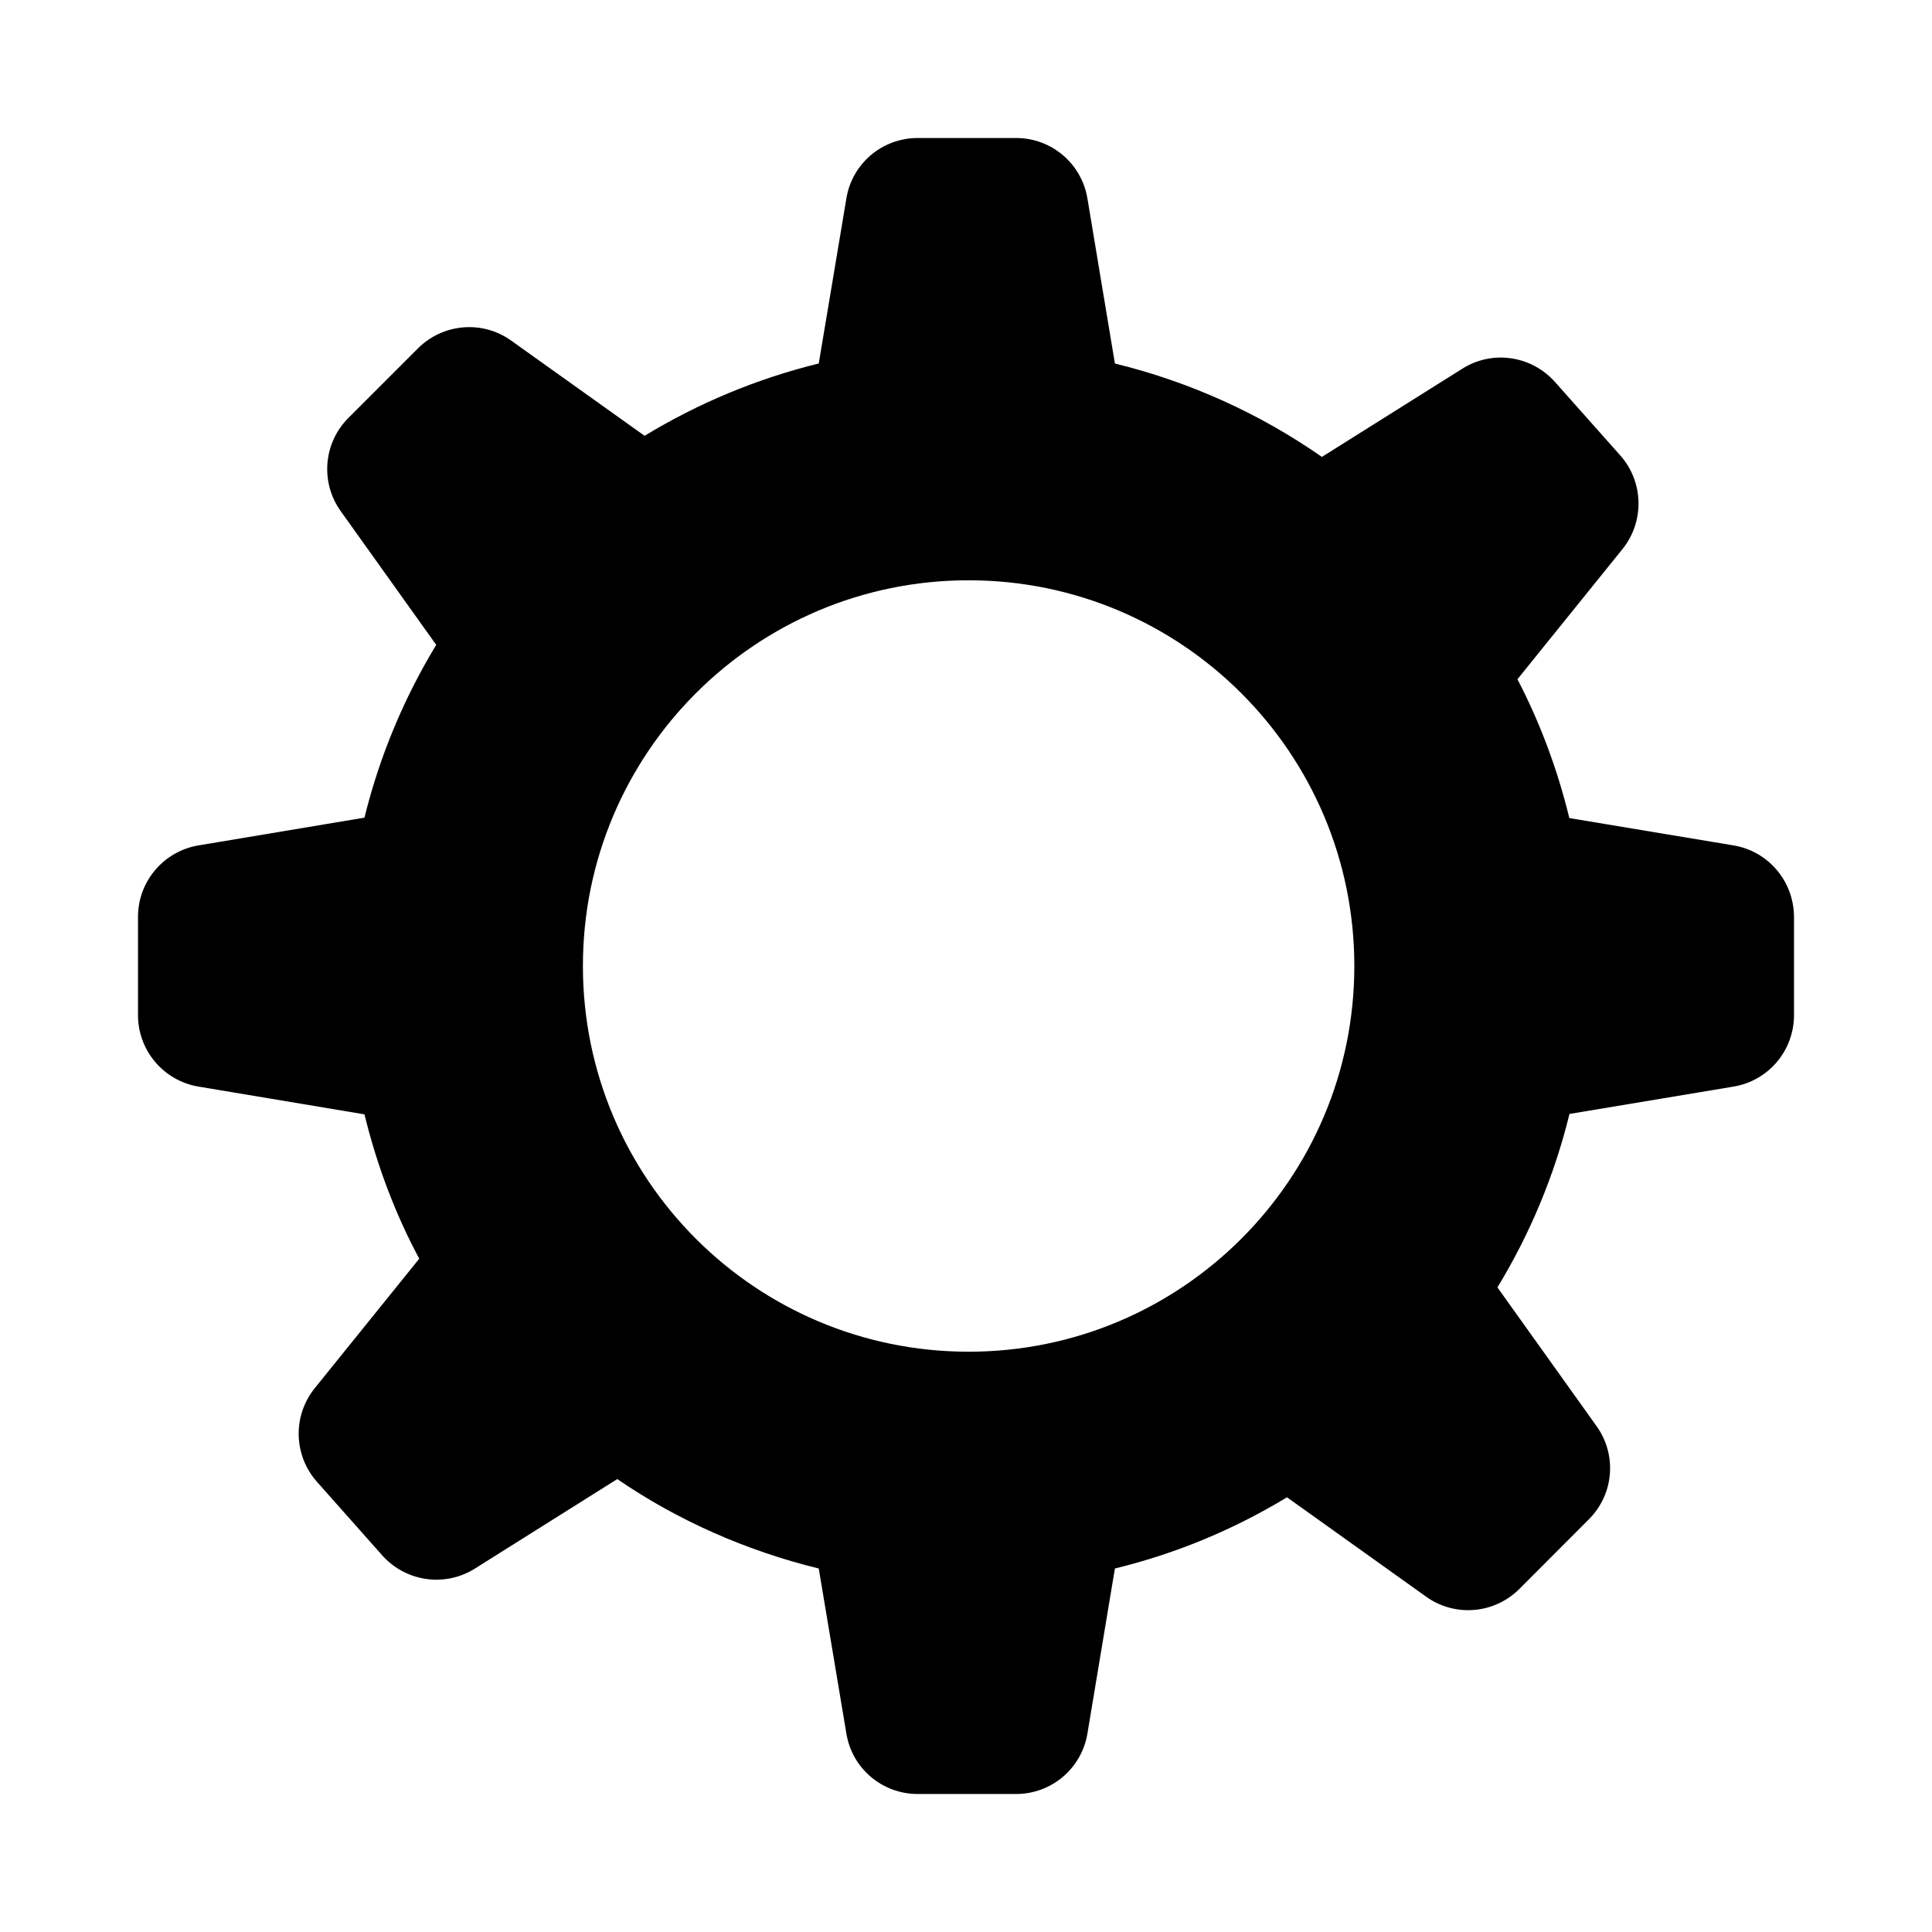 <?xml version="1.0" encoding="UTF-8" standalone="no"?>
<!DOCTYPE svg PUBLIC "-//W3C//DTD SVG 1.1//EN" "http://www.w3.org/Graphics/SVG/1.1/DTD/svg11.dtd">
<svg width="100%" height="100%" viewBox="0 0 14 14" version="1.1" xmlns="http://www.w3.org/2000/svg" xmlns:xlink="http://www.w3.org/1999/xlink" xml:space="preserve" xmlns:serif="http://www.serif.com/" style="fill-rule:evenodd;clip-rule:evenodd;stroke-linejoin:round;stroke-miterlimit:2;">
    <g>
        <path d="M12.561,6.126L11.372,5.928C11.286,5.575 11.16,5.237 10.996,4.922L11.757,3.979C11.918,3.779 11.911,3.492 11.741,3.3L11.268,2.768C11.096,2.575 10.812,2.535 10.596,2.672L9.579,3.311C9.132,2.999 8.625,2.768 8.079,2.634L7.88,1.439C7.838,1.185 7.62,1 7.362,1L6.65,1C6.393,1 6.174,1.185 6.133,1.439L5.933,2.634C5.481,2.745 5.058,2.923 4.671,3.158L3.704,2.468C3.496,2.319 3.21,2.343 3.028,2.525L2.525,3.028C2.343,3.21 2.32,3.496 2.469,3.704L3.161,4.673C2.928,5.057 2.751,5.478 2.641,5.925L1.439,6.126C1.186,6.168 1,6.387 1,6.644L1,7.356C1,7.613 1.186,7.832 1.439,7.874L2.641,8.075C2.731,8.443 2.863,8.795 3.038,9.121L2.281,10.059C2.12,10.259 2.126,10.545 2.297,10.738L2.769,11.27C2.941,11.463 3.225,11.503 3.442,11.366L4.473,10.718C4.91,11.017 5.403,11.236 5.933,11.366L6.133,12.561C6.174,12.815 6.393,13 6.65,13L7.362,13C7.62,13 7.838,12.815 7.88,12.561L8.079,11.366C8.526,11.257 8.943,11.082 9.326,10.85L10.334,11.57C10.542,11.719 10.828,11.696 11.01,11.514L11.513,11.01C11.695,10.829 11.719,10.543 11.569,10.334L10.851,9.329C11.085,8.944 11.263,8.522 11.373,8.072L12.561,7.874C12.815,7.832 13,7.613 13,7.356L13,6.644C12.999,6.387 12.815,6.168 12.561,6.126ZM7.019,9.795C5.475,9.795 4.224,8.544 4.224,7C4.224,5.456 5.475,4.205 7.019,4.205C8.562,4.205 9.814,5.456 9.814,7C9.814,8.544 8.562,9.795 7.019,9.795Z" style="fill:currentColor"/>
    </g>
</svg>
